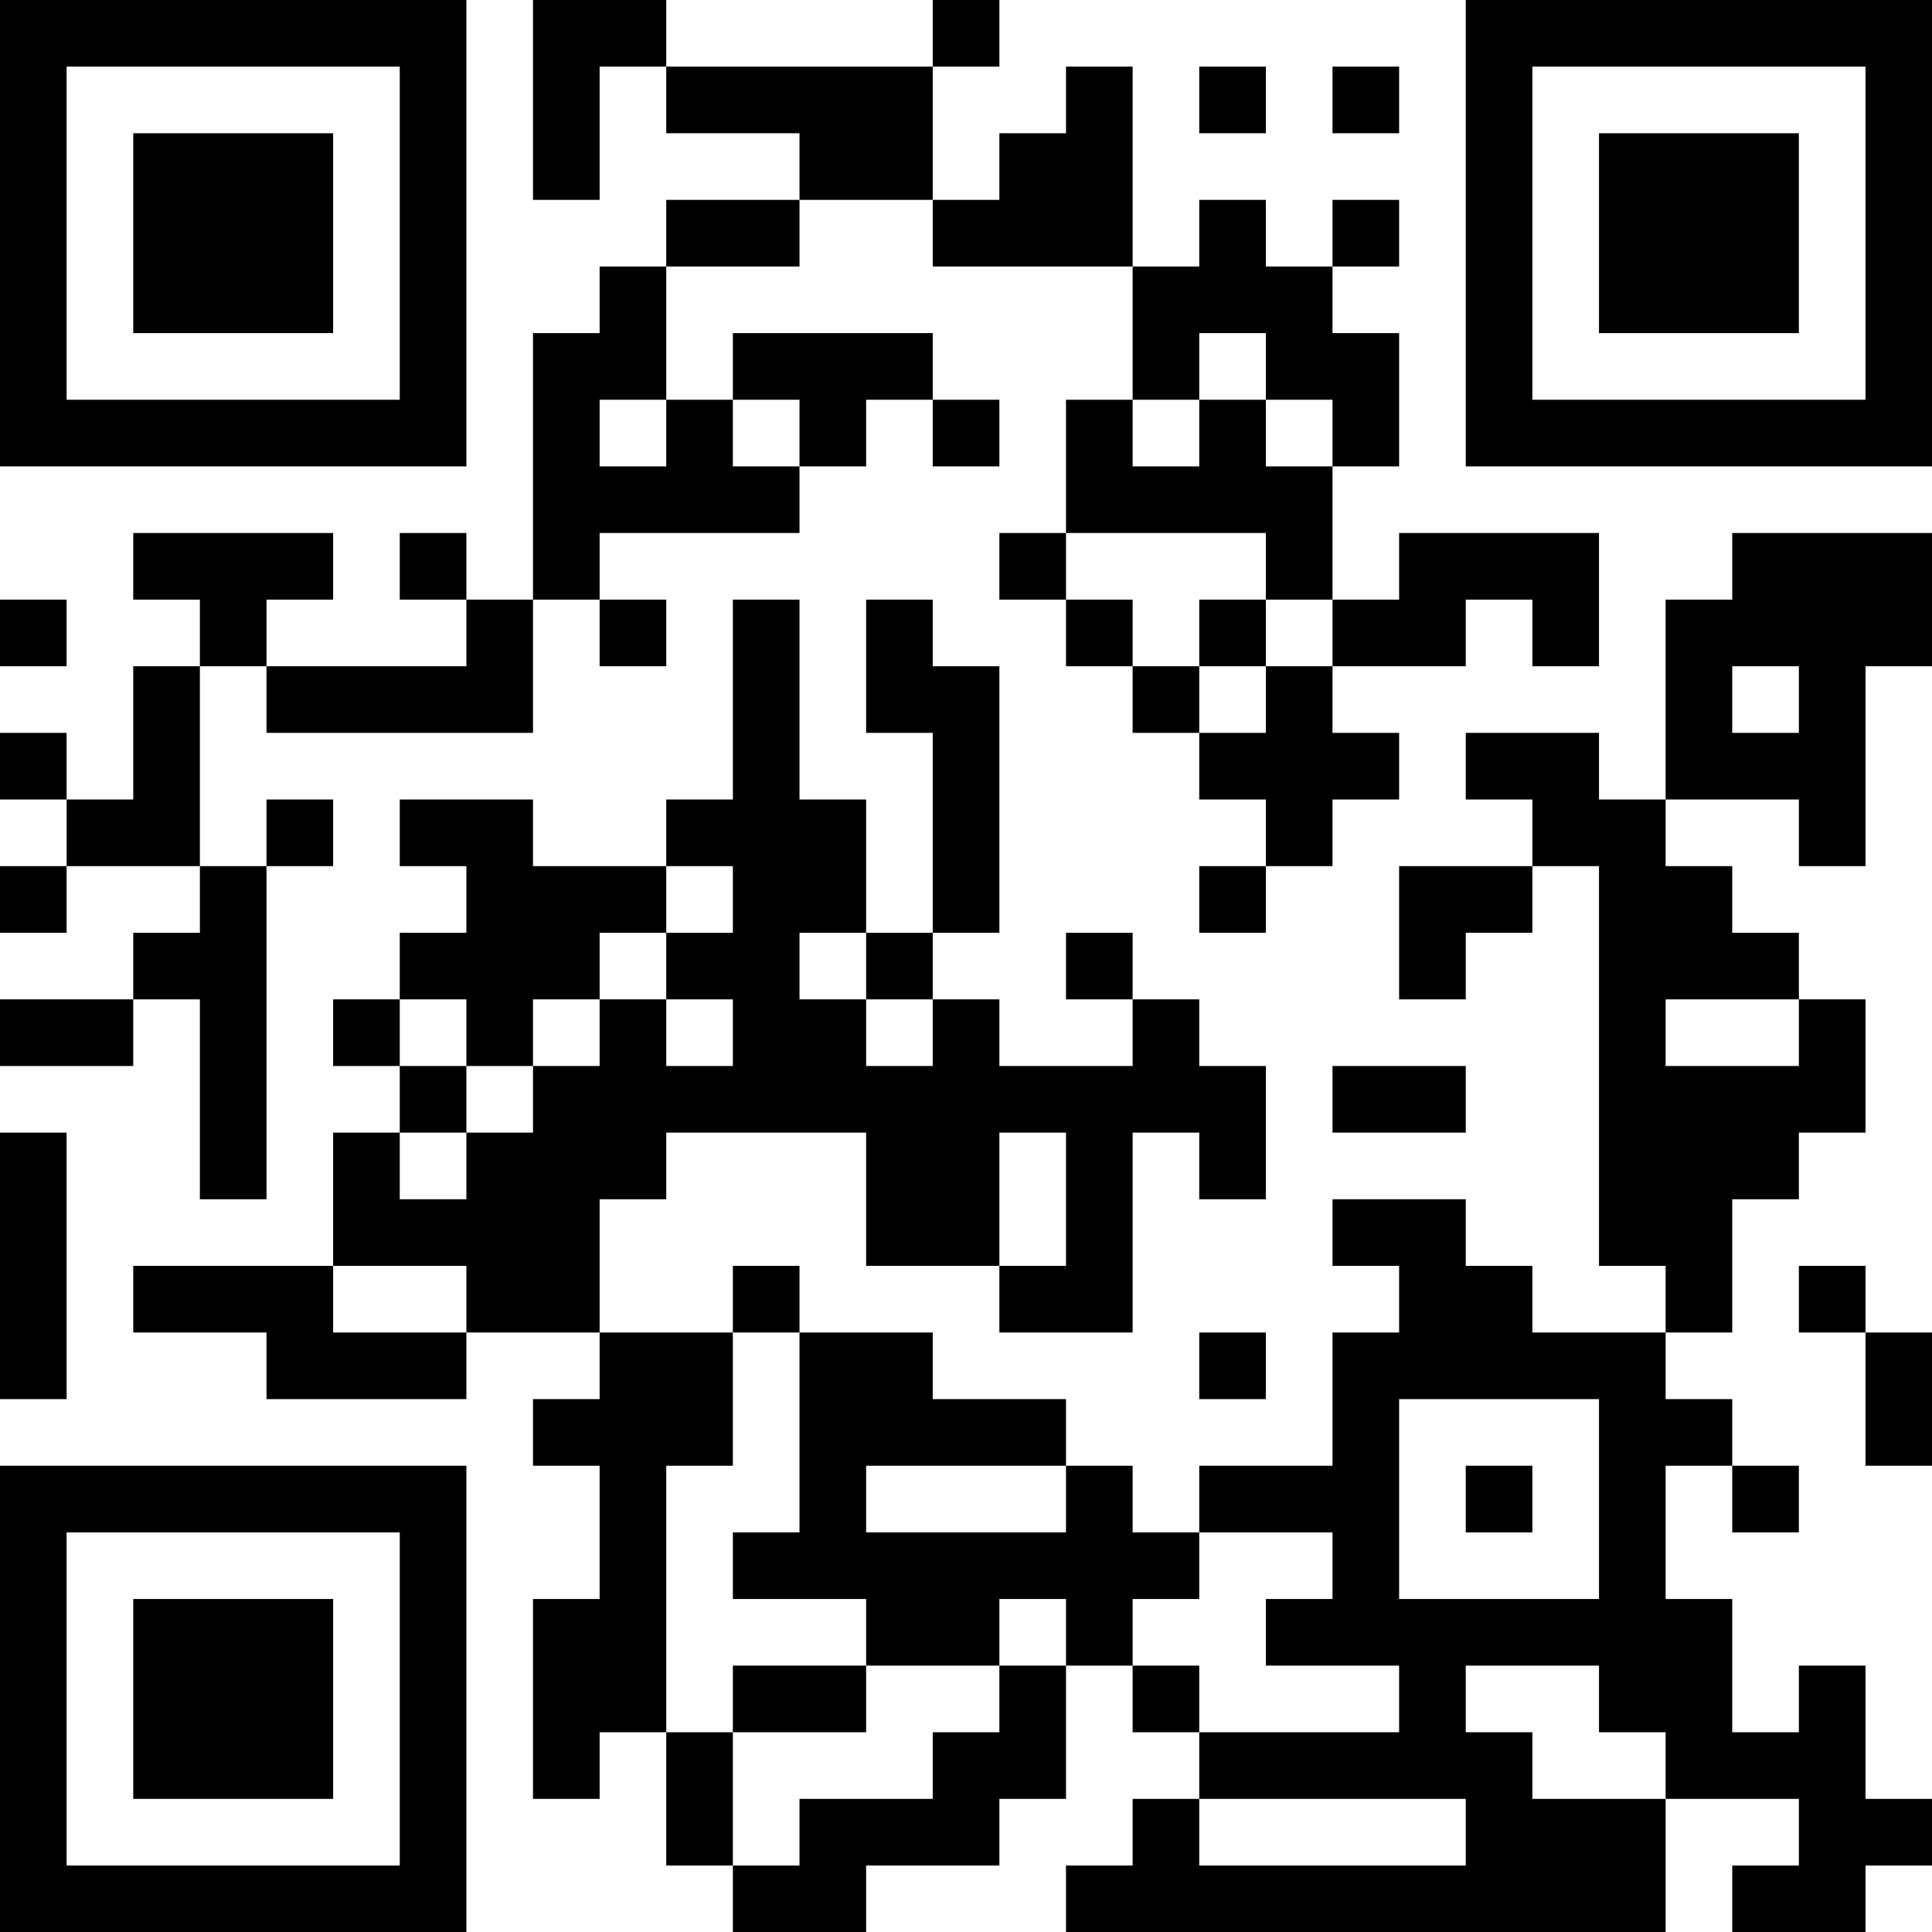 <?xml version="1.0" encoding="UTF-8"?>
<svg xmlns="http://www.w3.org/2000/svg" version="1.1" width="200" height="200" viewBox="0 0 200 200"><rect x="0" y="0" width="200" height="200" fill="#ffffff"/><g transform="scale(6.897)"><g transform="translate(0,0)"><path fill-rule="evenodd" d="M8 0L8 3L9 3L9 1L10 1L10 2L12 2L12 3L10 3L10 4L9 4L9 5L8 5L8 9L7 9L7 8L6 8L6 9L7 9L7 10L4 10L4 9L5 9L5 8L2 8L2 9L3 9L3 10L2 10L2 12L1 12L1 11L0 11L0 12L1 12L1 13L0 13L0 14L1 14L1 13L3 13L3 14L2 14L2 15L0 15L0 16L2 16L2 15L3 15L3 18L4 18L4 13L5 13L5 12L4 12L4 13L3 13L3 10L4 10L4 11L8 11L8 9L9 9L9 10L10 10L10 9L9 9L9 8L12 8L12 7L13 7L13 6L14 6L14 7L15 7L15 6L14 6L14 5L11 5L11 6L10 6L10 4L12 4L12 3L14 3L14 4L17 4L17 6L16 6L16 8L15 8L15 9L16 9L16 10L17 10L17 11L18 11L18 12L19 12L19 13L18 13L18 14L19 14L19 13L20 13L20 12L21 12L21 11L20 11L20 10L22 10L22 9L23 9L23 10L24 10L24 8L21 8L21 9L20 9L20 7L21 7L21 5L20 5L20 4L21 4L21 3L20 3L20 4L19 4L19 3L18 3L18 4L17 4L17 1L16 1L16 2L15 2L15 3L14 3L14 1L15 1L15 0L14 0L14 1L10 1L10 0ZM18 1L18 2L19 2L19 1ZM20 1L20 2L21 2L21 1ZM18 5L18 6L17 6L17 7L18 7L18 6L19 6L19 7L20 7L20 6L19 6L19 5ZM9 6L9 7L10 7L10 6ZM11 6L11 7L12 7L12 6ZM16 8L16 9L17 9L17 10L18 10L18 11L19 11L19 10L20 10L20 9L19 9L19 8ZM26 8L26 9L25 9L25 12L24 12L24 11L22 11L22 12L23 12L23 13L21 13L21 15L22 15L22 14L23 14L23 13L24 13L24 19L25 19L25 20L23 20L23 19L22 19L22 18L20 18L20 19L21 19L21 20L20 20L20 22L18 22L18 23L17 23L17 22L16 22L16 21L14 21L14 20L12 20L12 19L11 19L11 20L9 20L9 18L10 18L10 17L13 17L13 19L15 19L15 20L17 20L17 17L18 17L18 18L19 18L19 16L18 16L18 15L17 15L17 14L16 14L16 15L17 15L17 16L15 16L15 15L14 15L14 14L15 14L15 10L14 10L14 9L13 9L13 11L14 11L14 14L13 14L13 12L12 12L12 9L11 9L11 12L10 12L10 13L8 13L8 12L6 12L6 13L7 13L7 14L6 14L6 15L5 15L5 16L6 16L6 17L5 17L5 19L2 19L2 20L4 20L4 21L7 21L7 20L9 20L9 21L8 21L8 22L9 22L9 24L8 24L8 27L9 27L9 26L10 26L10 28L11 28L11 29L13 29L13 28L15 28L15 27L16 27L16 25L17 25L17 26L18 26L18 27L17 27L17 28L16 28L16 29L25 29L25 27L27 27L27 28L26 28L26 29L28 29L28 28L29 28L29 27L28 27L28 25L27 25L27 26L26 26L26 24L25 24L25 22L26 22L26 23L27 23L27 22L26 22L26 21L25 21L25 20L26 20L26 18L27 18L27 17L28 17L28 15L27 15L27 14L26 14L26 13L25 13L25 12L27 12L27 13L28 13L28 10L29 10L29 8ZM0 9L0 10L1 10L1 9ZM18 9L18 10L19 10L19 9ZM26 10L26 11L27 11L27 10ZM10 13L10 14L9 14L9 15L8 15L8 16L7 16L7 15L6 15L6 16L7 16L7 17L6 17L6 18L7 18L7 17L8 17L8 16L9 16L9 15L10 15L10 16L11 16L11 15L10 15L10 14L11 14L11 13ZM12 14L12 15L13 15L13 16L14 16L14 15L13 15L13 14ZM25 15L25 16L27 16L27 15ZM20 16L20 17L22 17L22 16ZM0 17L0 21L1 21L1 17ZM15 17L15 19L16 19L16 17ZM5 19L5 20L7 20L7 19ZM27 19L27 20L28 20L28 22L29 22L29 20L28 20L28 19ZM11 20L11 22L10 22L10 26L11 26L11 28L12 28L12 27L14 27L14 26L15 26L15 25L16 25L16 24L15 24L15 25L13 25L13 24L11 24L11 23L12 23L12 20ZM18 20L18 21L19 21L19 20ZM21 21L21 24L24 24L24 21ZM13 22L13 23L16 23L16 22ZM22 22L22 23L23 23L23 22ZM18 23L18 24L17 24L17 25L18 25L18 26L21 26L21 25L19 25L19 24L20 24L20 23ZM11 25L11 26L13 26L13 25ZM22 25L22 26L23 26L23 27L25 27L25 26L24 26L24 25ZM18 27L18 28L22 28L22 27ZM0 0L0 7L7 7L7 0ZM1 1L1 6L6 6L6 1ZM2 2L2 5L5 5L5 2ZM22 0L22 7L29 7L29 0ZM23 1L23 6L28 6L28 1ZM24 2L24 5L27 5L27 2ZM0 22L0 29L7 29L7 22ZM1 23L1 28L6 28L6 23ZM2 24L2 27L5 27L5 24Z" fill="#000000"/></g></g></svg>
